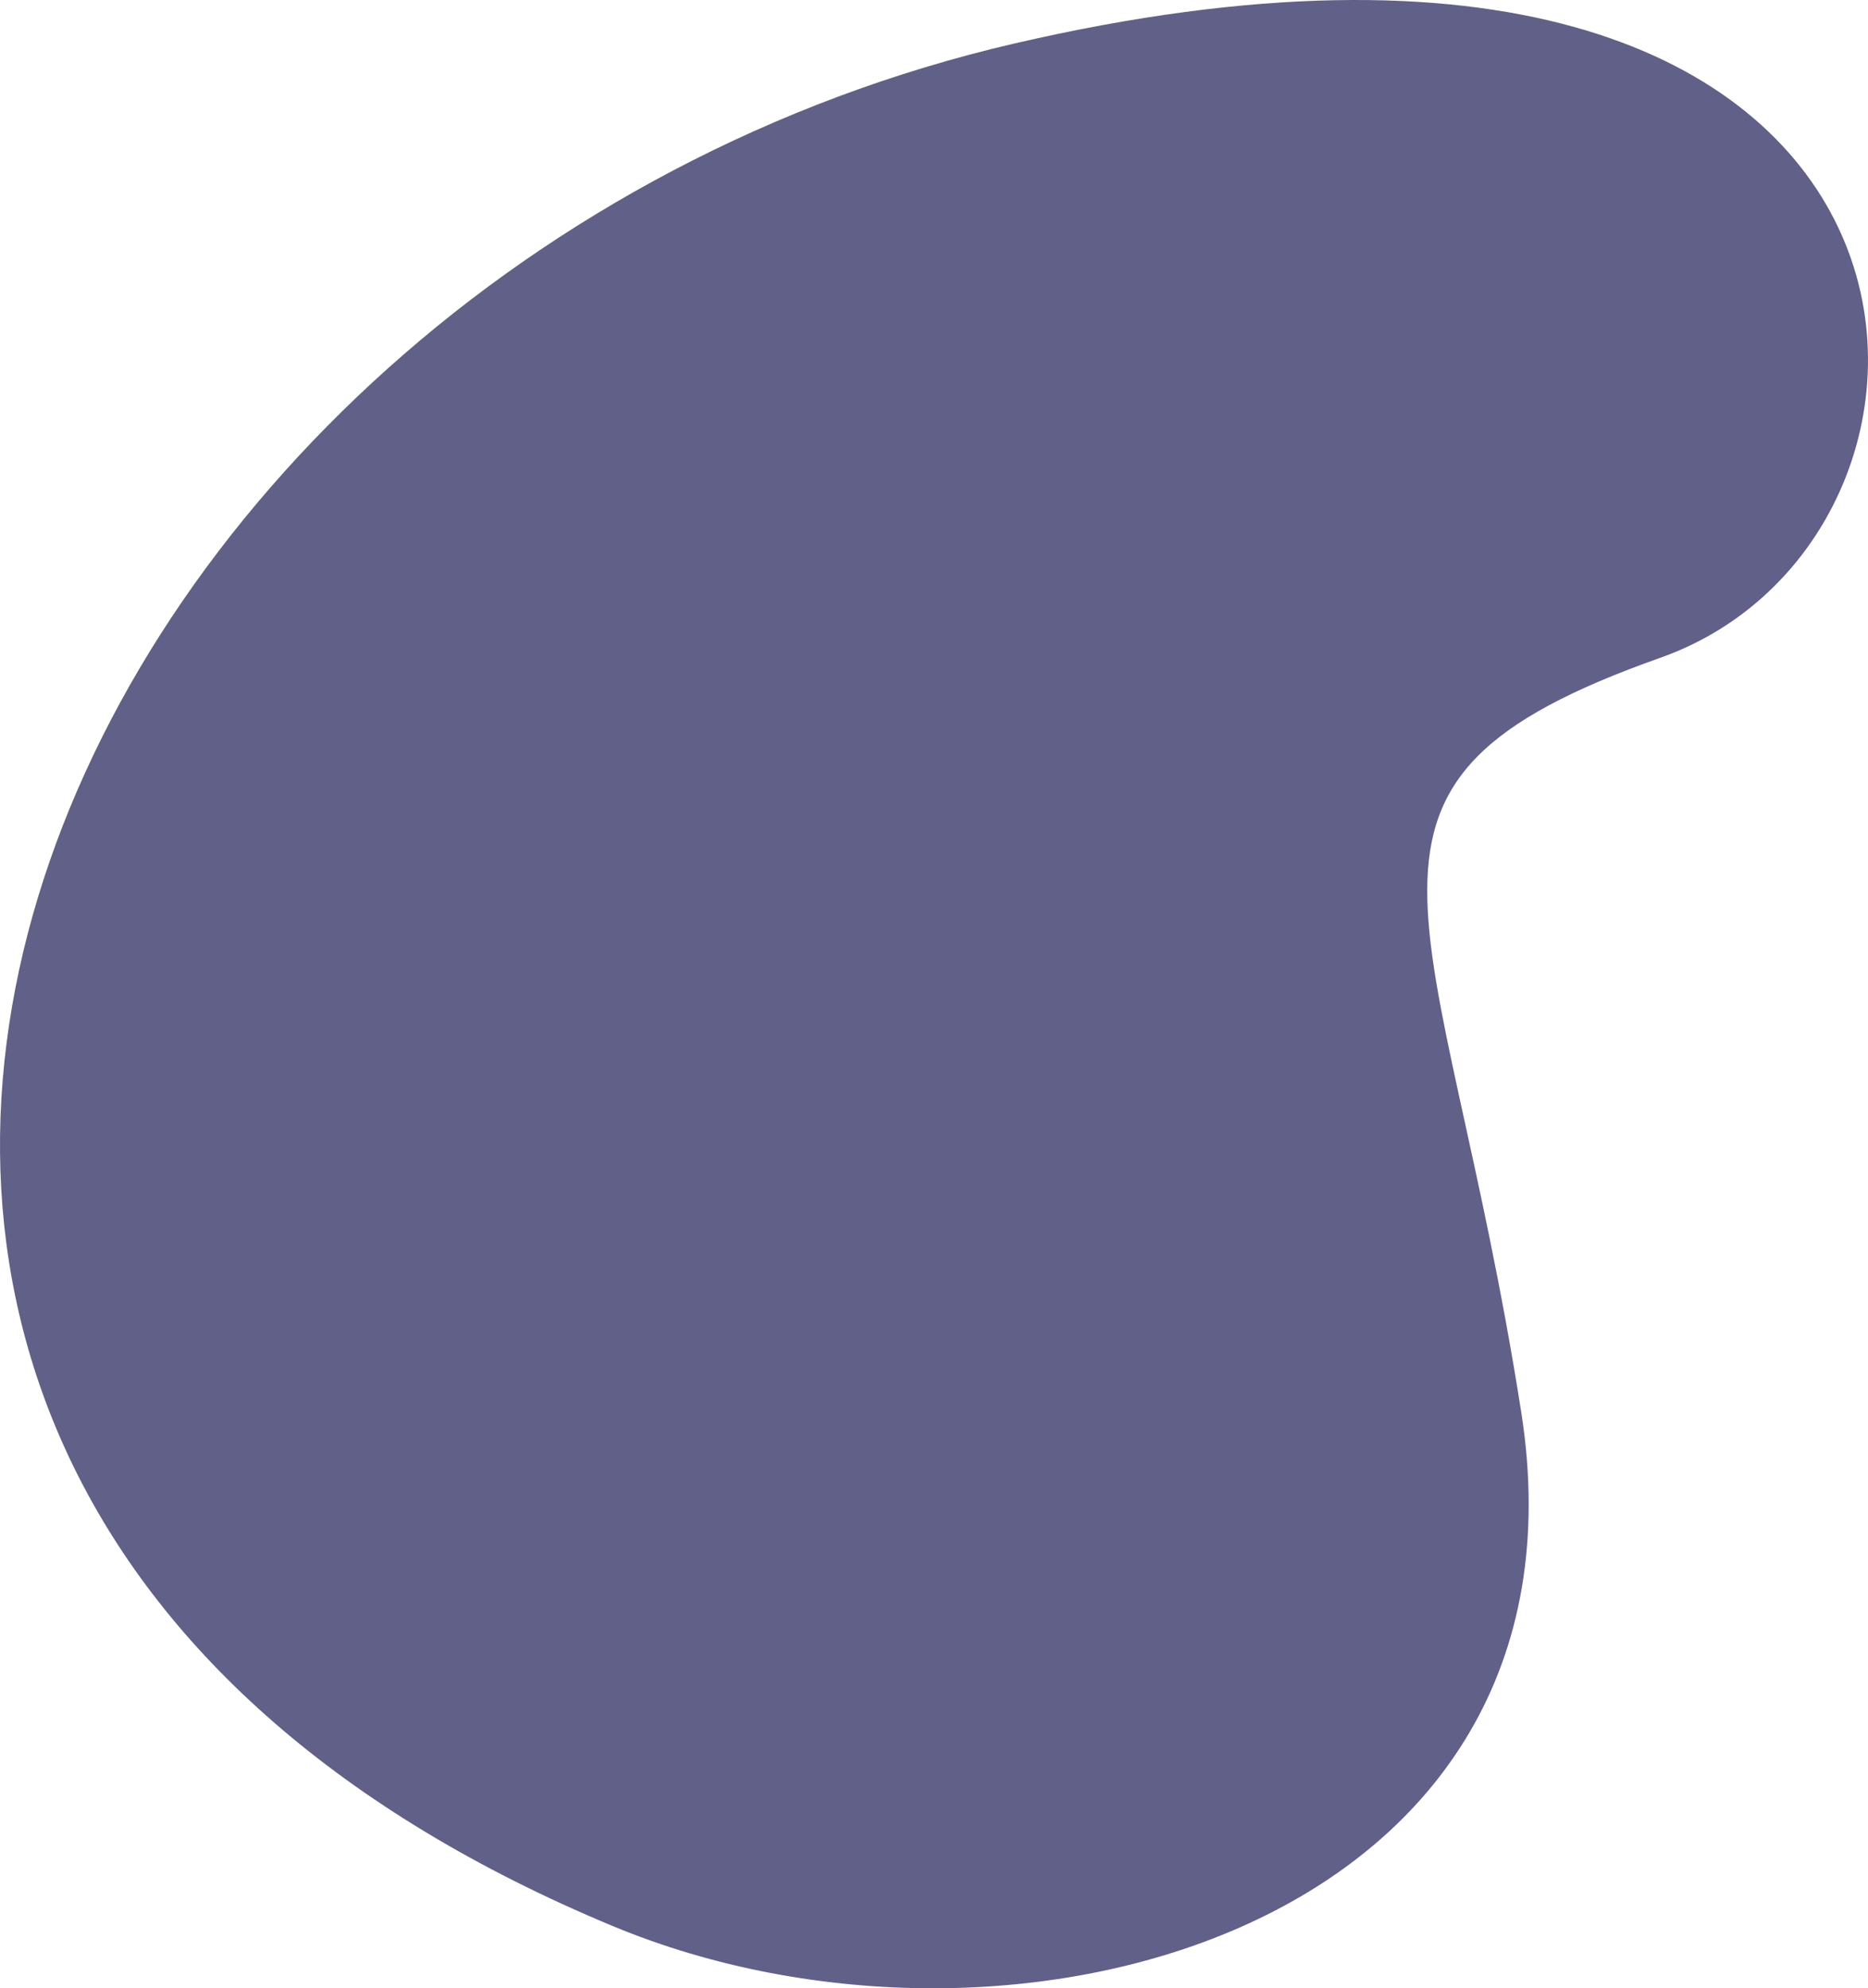 <svg xmlns="http://www.w3.org/2000/svg" viewBox="0 0 319.97 340.5"><defs><style>.cls-1{isolation:isolate;}.cls-2{mix-blend-mode:multiply;opacity:0.7;}.cls-3{fill:#1d1d56;}</style></defs><g class="cls-1"><g id="Layer_2" data-name="Layer 2"><g id="PRINT"><g class="cls-2"><path class="cls-3" d="M104.88,329.81c68.83,28.66,169.47-.2,155.69-88s-37.1-107.6,23.84-129.17S339.71-31.06,173.71,7.46-83.26,251.47,104.88,329.81Z"/></g></g></g></g></svg>